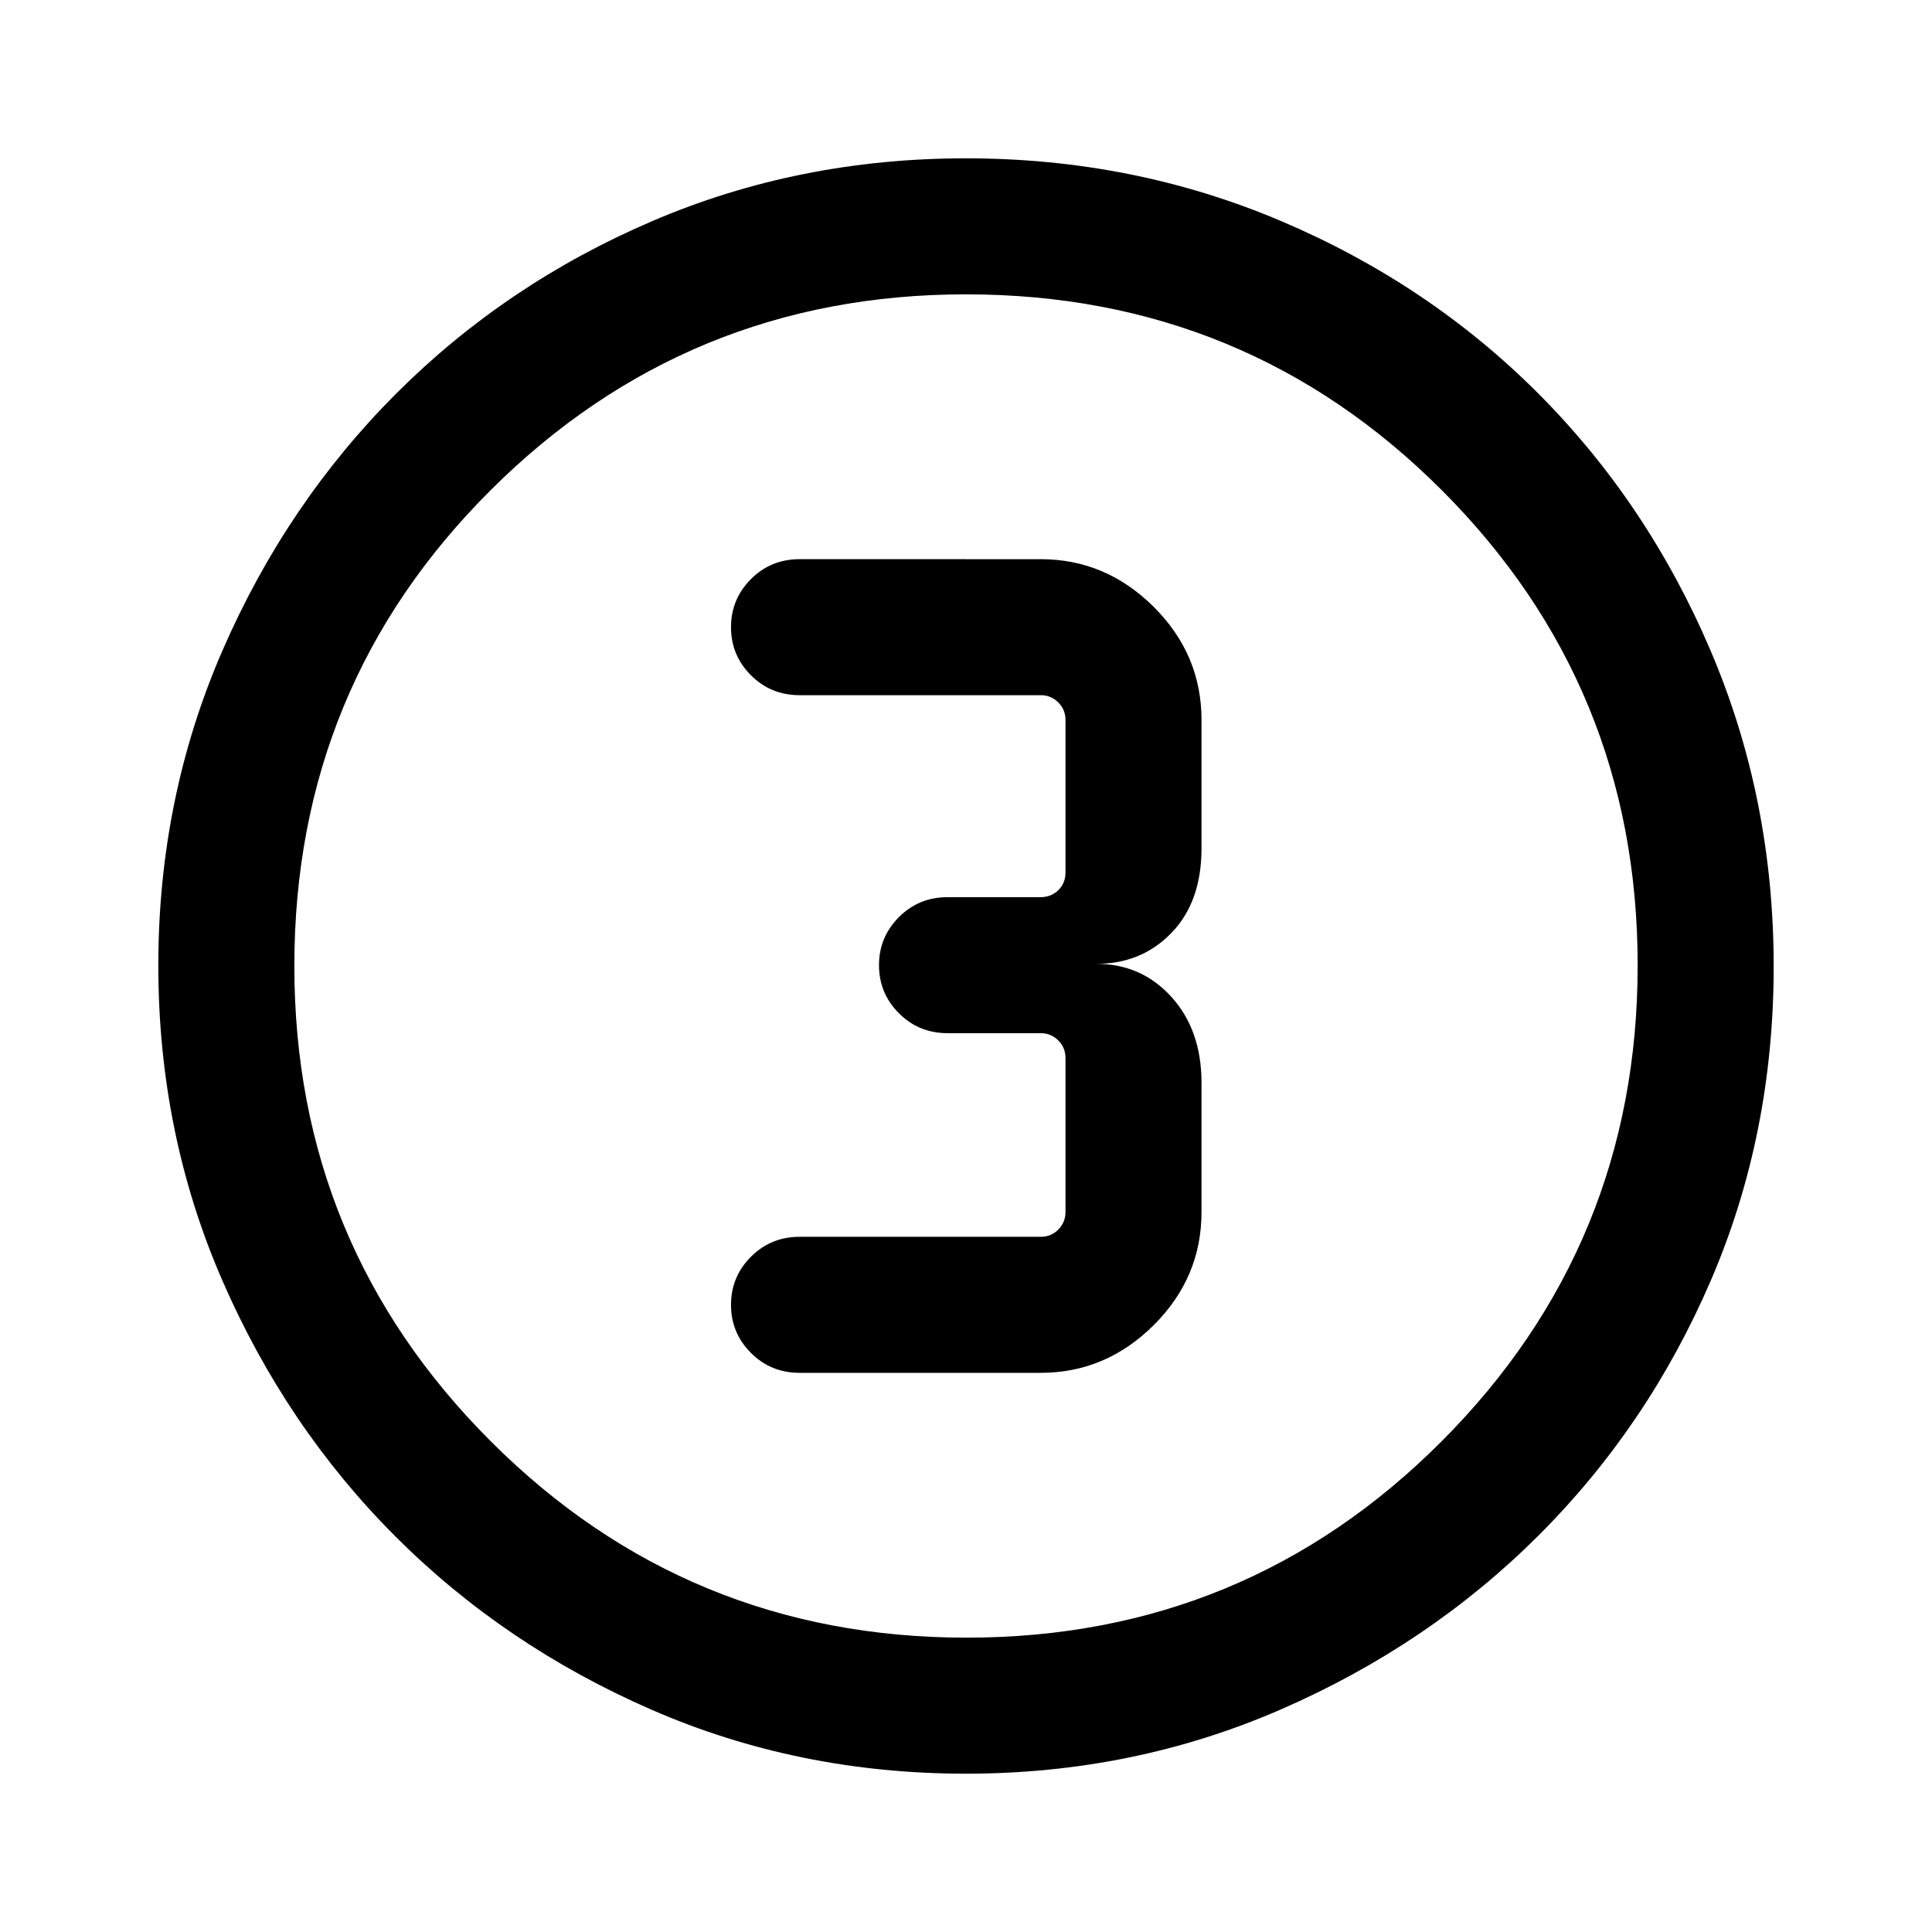 <svg xmlns="http://www.w3.org/2000/svg" height="40" viewBox="0 96 960 960" width="40"><path d="M479.939 977.332q-83.25 0-156.174-31.773t-127.224-86.051q-54.3-54.277-86.086-127.307-31.787-73.031-31.787-156.467 0-83.195 31.832-156.397t86.334-127.739q54.503-54.537 127.258-85.733 72.755-31.197 155.879-31.197 83.23 0 156.633 31.183t127.799 85.711q54.396 54.527 85.662 127.92 31.267 73.393 31.267 156.663 0 83.526-31.183 156.002-31.183 72.476-85.697 126.863-54.514 54.386-127.889 86.354-73.375 31.968-156.624 31.968Zm.394-67.588q138.641 0 236.026-97.59 97.385-97.59 97.385-236.487 0-138.641-97.26-236.026-97.26-97.385-236.484-97.385-138.564 0-236.154 97.26T146.256 576q0 138.564 97.59 236.154t236.487 97.59ZM480 576Zm-82.641 202.153h119.769q32.315 0 56.106-23.663 23.791-23.663 23.791-56.234v-64.205q0-26.257-15.038-42.782-15.039-16.525-37.679-16.346 22.64.179 37.679-15.269 15.038-15.448 15.038-42.115v-63.795q0-32.571-23.791-56.234-23.791-23.663-56.106-23.663H397.359q-14.352 0-24.24 9.925-9.887 9.925-9.887 23.877 0 13.951 9.887 23.869 9.888 9.917 24.24 9.917h119.769q5.129 0 8.719 3.59t3.59 8.719v75.743q0 5.385-3.59 8.847-3.59 3.462-8.719 3.462h-46.231q-14.352 0-24.24 9.925-9.887 9.925-9.887 23.876 0 13.952 9.887 23.869 9.888 9.918 24.24 9.918h46.231q5.129 0 8.719 3.59t3.59 8.718v76.564q0 5.129-3.59 8.719t-8.719 3.59H397.359q-14.352 0-24.24 9.925-9.887 9.925-9.887 23.877 0 13.951 9.887 23.869 9.888 9.917 24.24 9.917Z"/></svg>